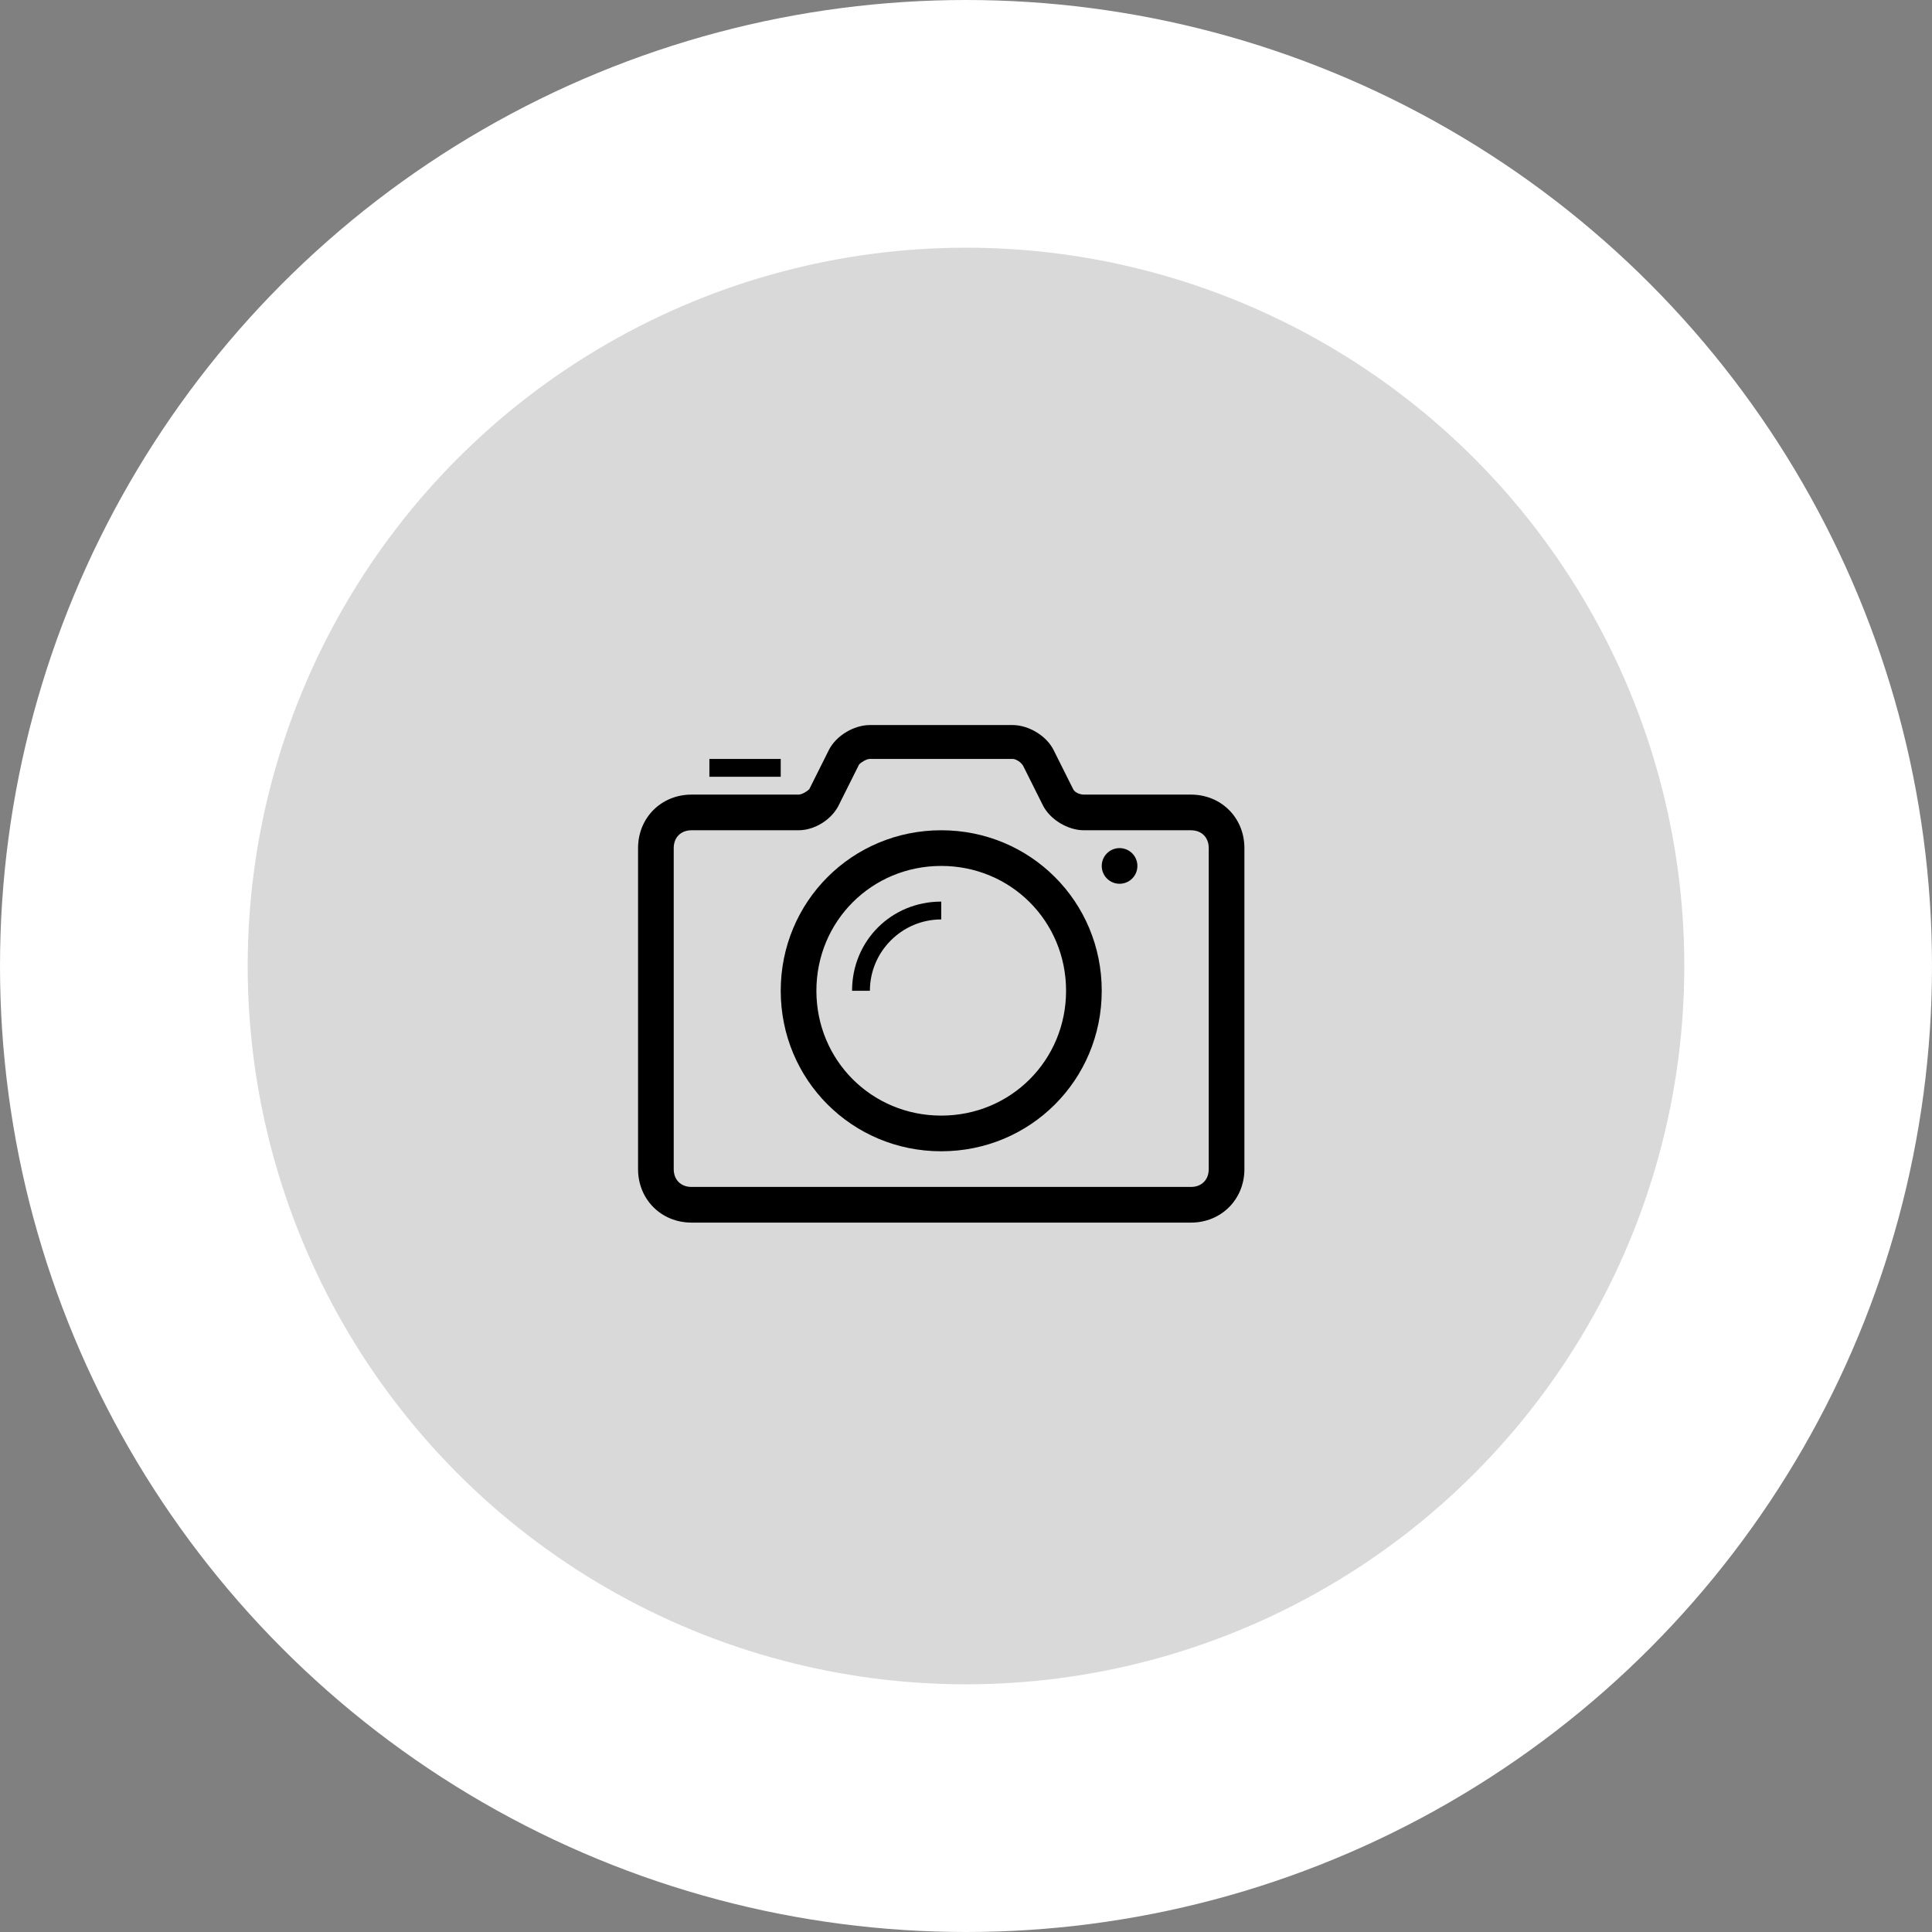 <svg width="39" height="39" viewBox="0 0 39 39" fill="none" xmlns="http://www.w3.org/2000/svg">
<rect x="0" y="0" width="39" height="39" fill="#808080" stroke="none"/>
<circle cx="19.5" cy="19.5" r="19.5" fill="white"/>
<circle cx="19.5" cy="19.5" r="14.5" fill="#D9D9D9"/>
<path d="M24.04 24.68H13.96C13.348 24.68 12.88 24.212 12.88 23.6V17.12C12.88 16.508 13.348 16.04 13.96 16.04H16.12C16.192 16.04 16.3 15.968 16.336 15.932L16.732 15.14C16.876 14.852 17.236 14.636 17.56 14.636H20.44C20.764 14.636 21.124 14.852 21.268 15.14L21.664 15.932C21.7 16.004 21.808 16.04 21.88 16.04H24.04C24.652 16.04 25.12 16.508 25.12 17.12V23.6C25.12 24.212 24.652 24.68 24.04 24.68V24.68ZM13.96 16.76C13.744 16.76 13.6 16.904 13.6 17.12V23.6C13.6 23.816 13.744 23.96 13.96 23.96H24.04C24.256 23.96 24.4 23.816 24.4 23.6V17.12C24.4 16.904 24.256 16.76 24.04 16.76H21.88C21.556 16.76 21.196 16.544 21.052 16.256L20.656 15.464C20.62 15.392 20.512 15.32 20.44 15.32H17.56C17.488 15.32 17.38 15.392 17.344 15.428L16.948 16.22C16.804 16.544 16.444 16.76 16.12 16.76H13.96V16.76Z" fill="black"/>
<path d="M19 23.24C17.2 23.24 15.76 21.8 15.76 20C15.76 18.2 17.2 16.76 19 16.76C20.8 16.76 22.24 18.2 22.24 20C22.24 21.8 20.8 23.24 19 23.24ZM19 17.48C17.596 17.48 16.48 18.596 16.48 20C16.48 21.404 17.596 22.52 19 22.52C20.404 22.52 21.52 21.404 21.52 20C21.52 18.596 20.404 17.48 19 17.48Z" fill="black"/>
<path d="M22.6 17.84C22.799 17.84 22.96 17.679 22.96 17.48C22.96 17.281 22.799 17.12 22.6 17.12C22.401 17.12 22.24 17.281 22.24 17.48C22.24 17.679 22.401 17.84 22.6 17.84Z" fill="black"/>
<path d="M14.32 15.32H15.76V15.68H14.32V15.32ZM19 18.56V18.2C17.992 18.2 17.2 18.992 17.2 20H17.56C17.56 19.208 18.208 18.56 19 18.56Z" fill="black"/>
</svg>
